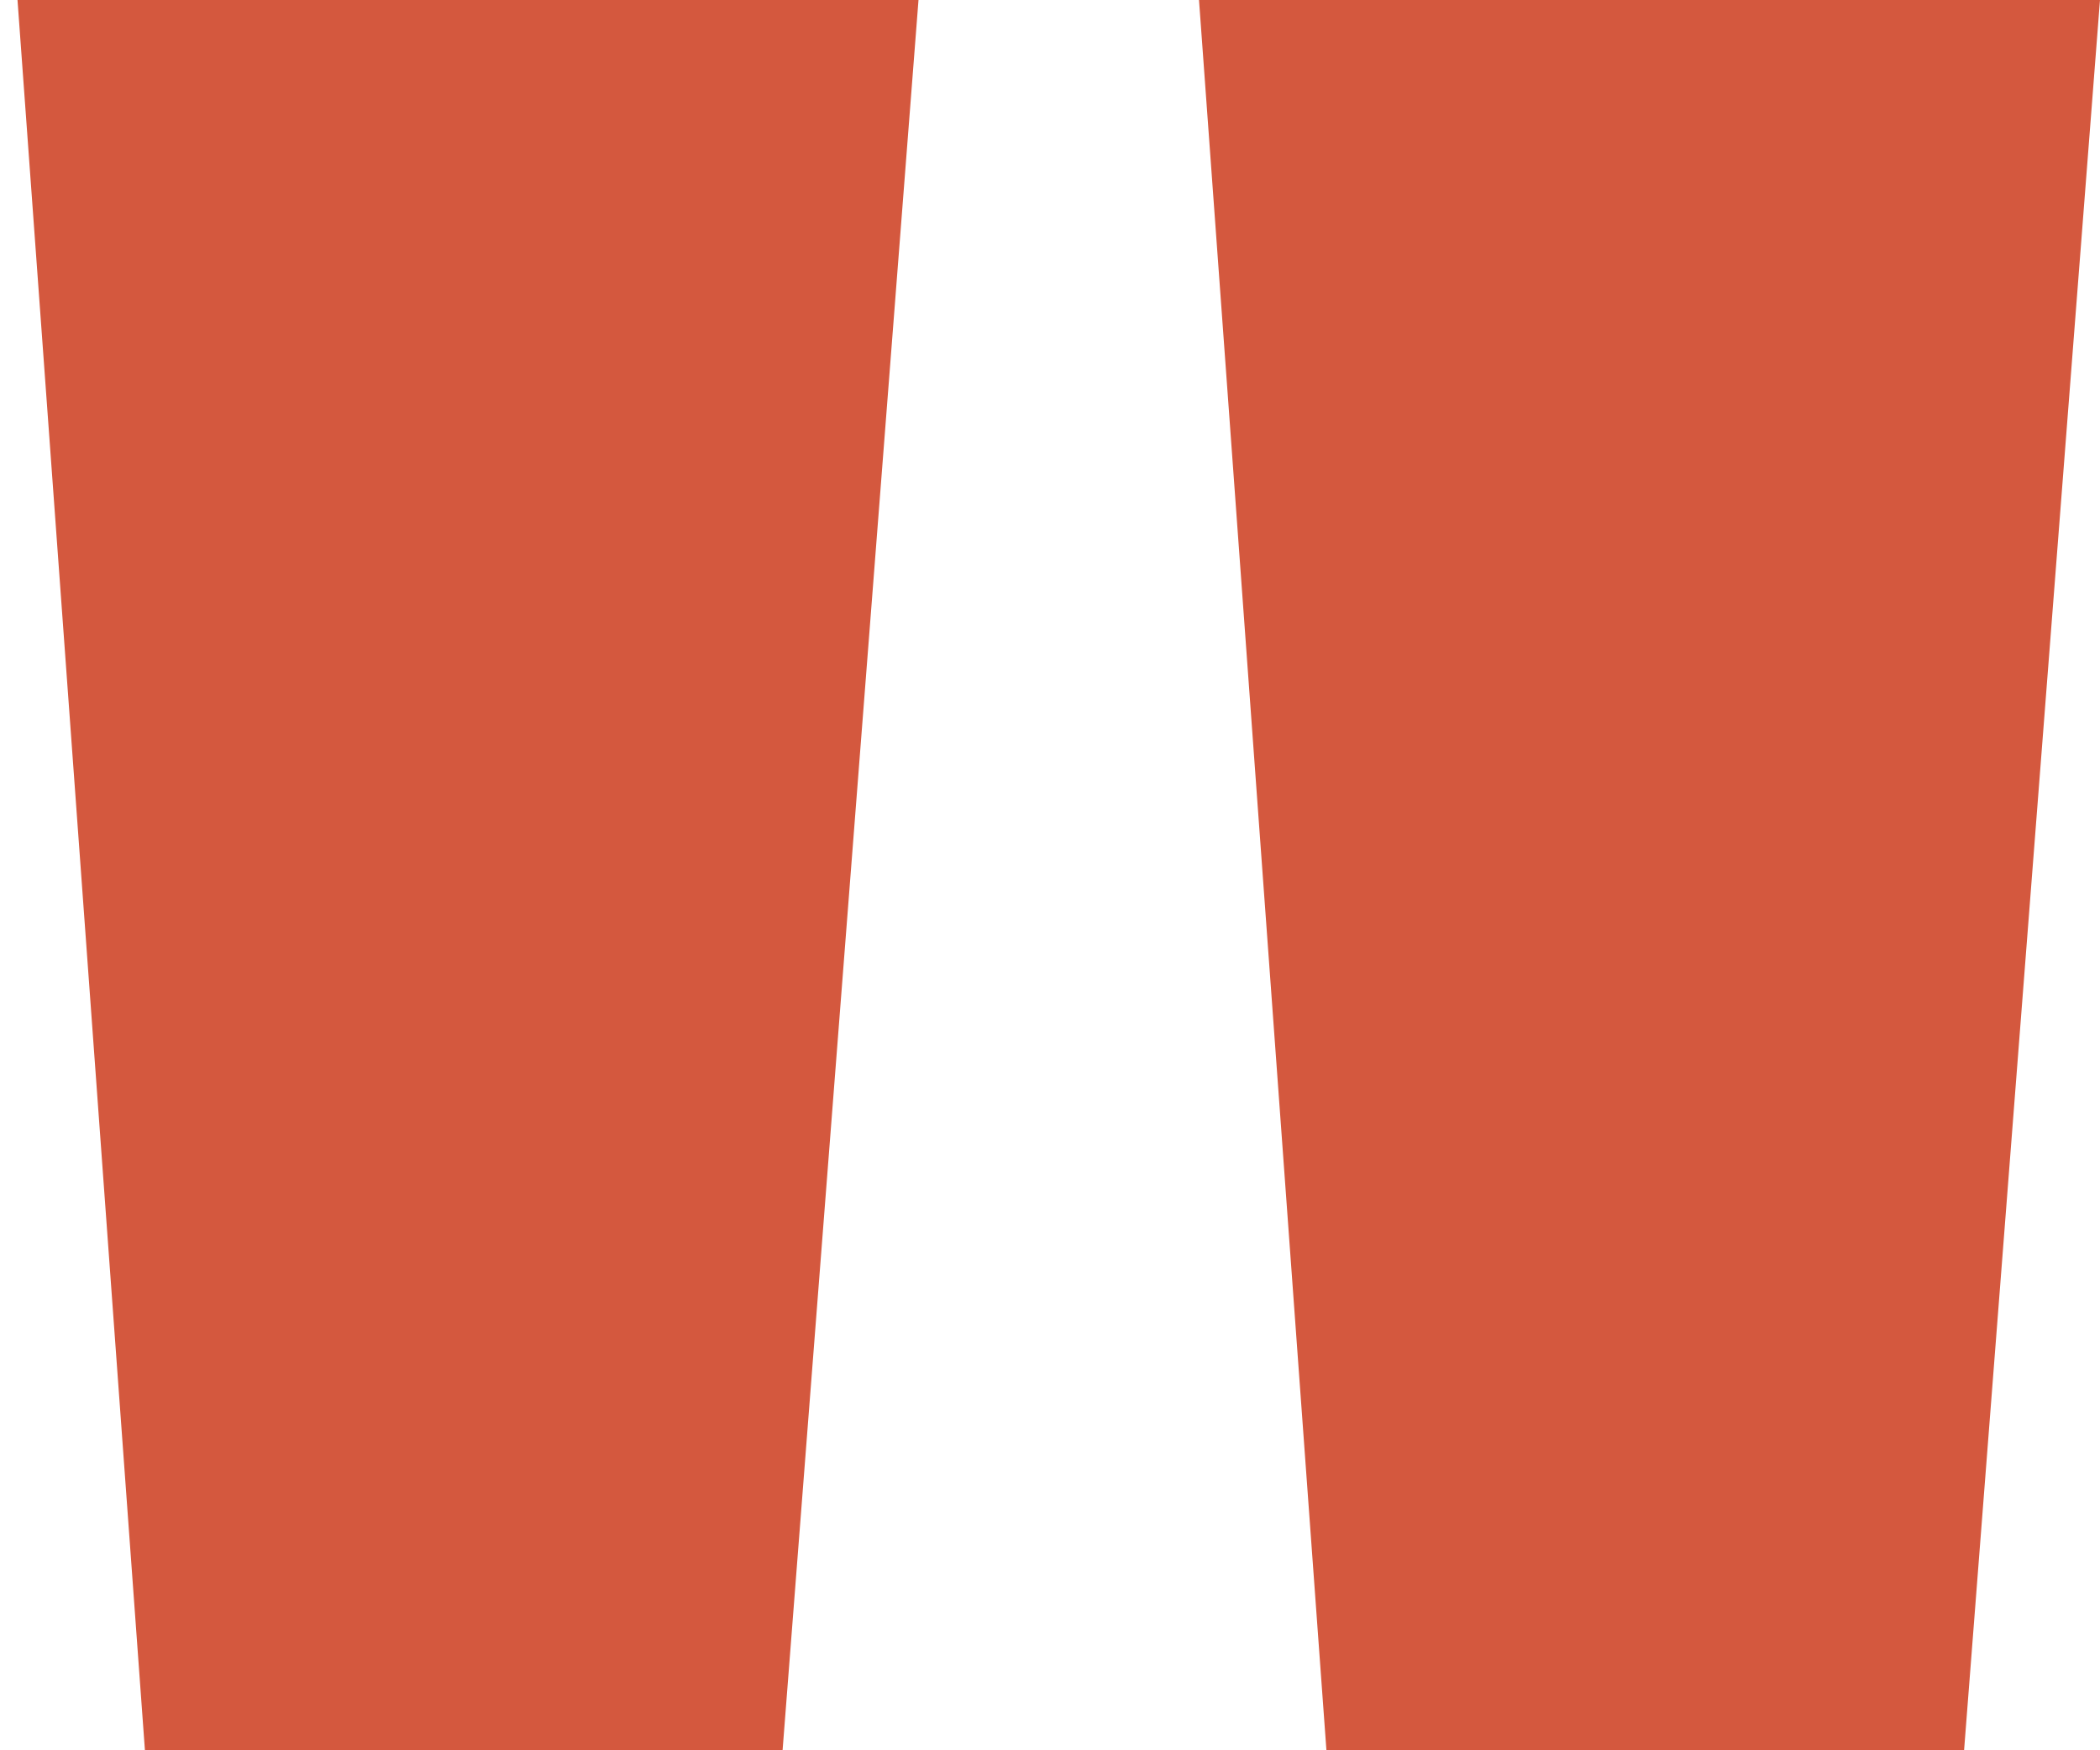 <svg xmlns="http://www.w3.org/2000/svg" xmlns:xlink="http://www.w3.org/1999/xlink" width="42" height="35" viewBox="0 0 42 35"><defs><path id="g00ma" d="M314.53 3822.02h12.75L330 3787h-18.02zm-23.63 0h12.75l2.72-35.02h-18.02z"/></defs><g><g transform="translate(-288 -3787)"><use fill="#d4583e" xlink:href="#g00ma"/></g></g></svg>